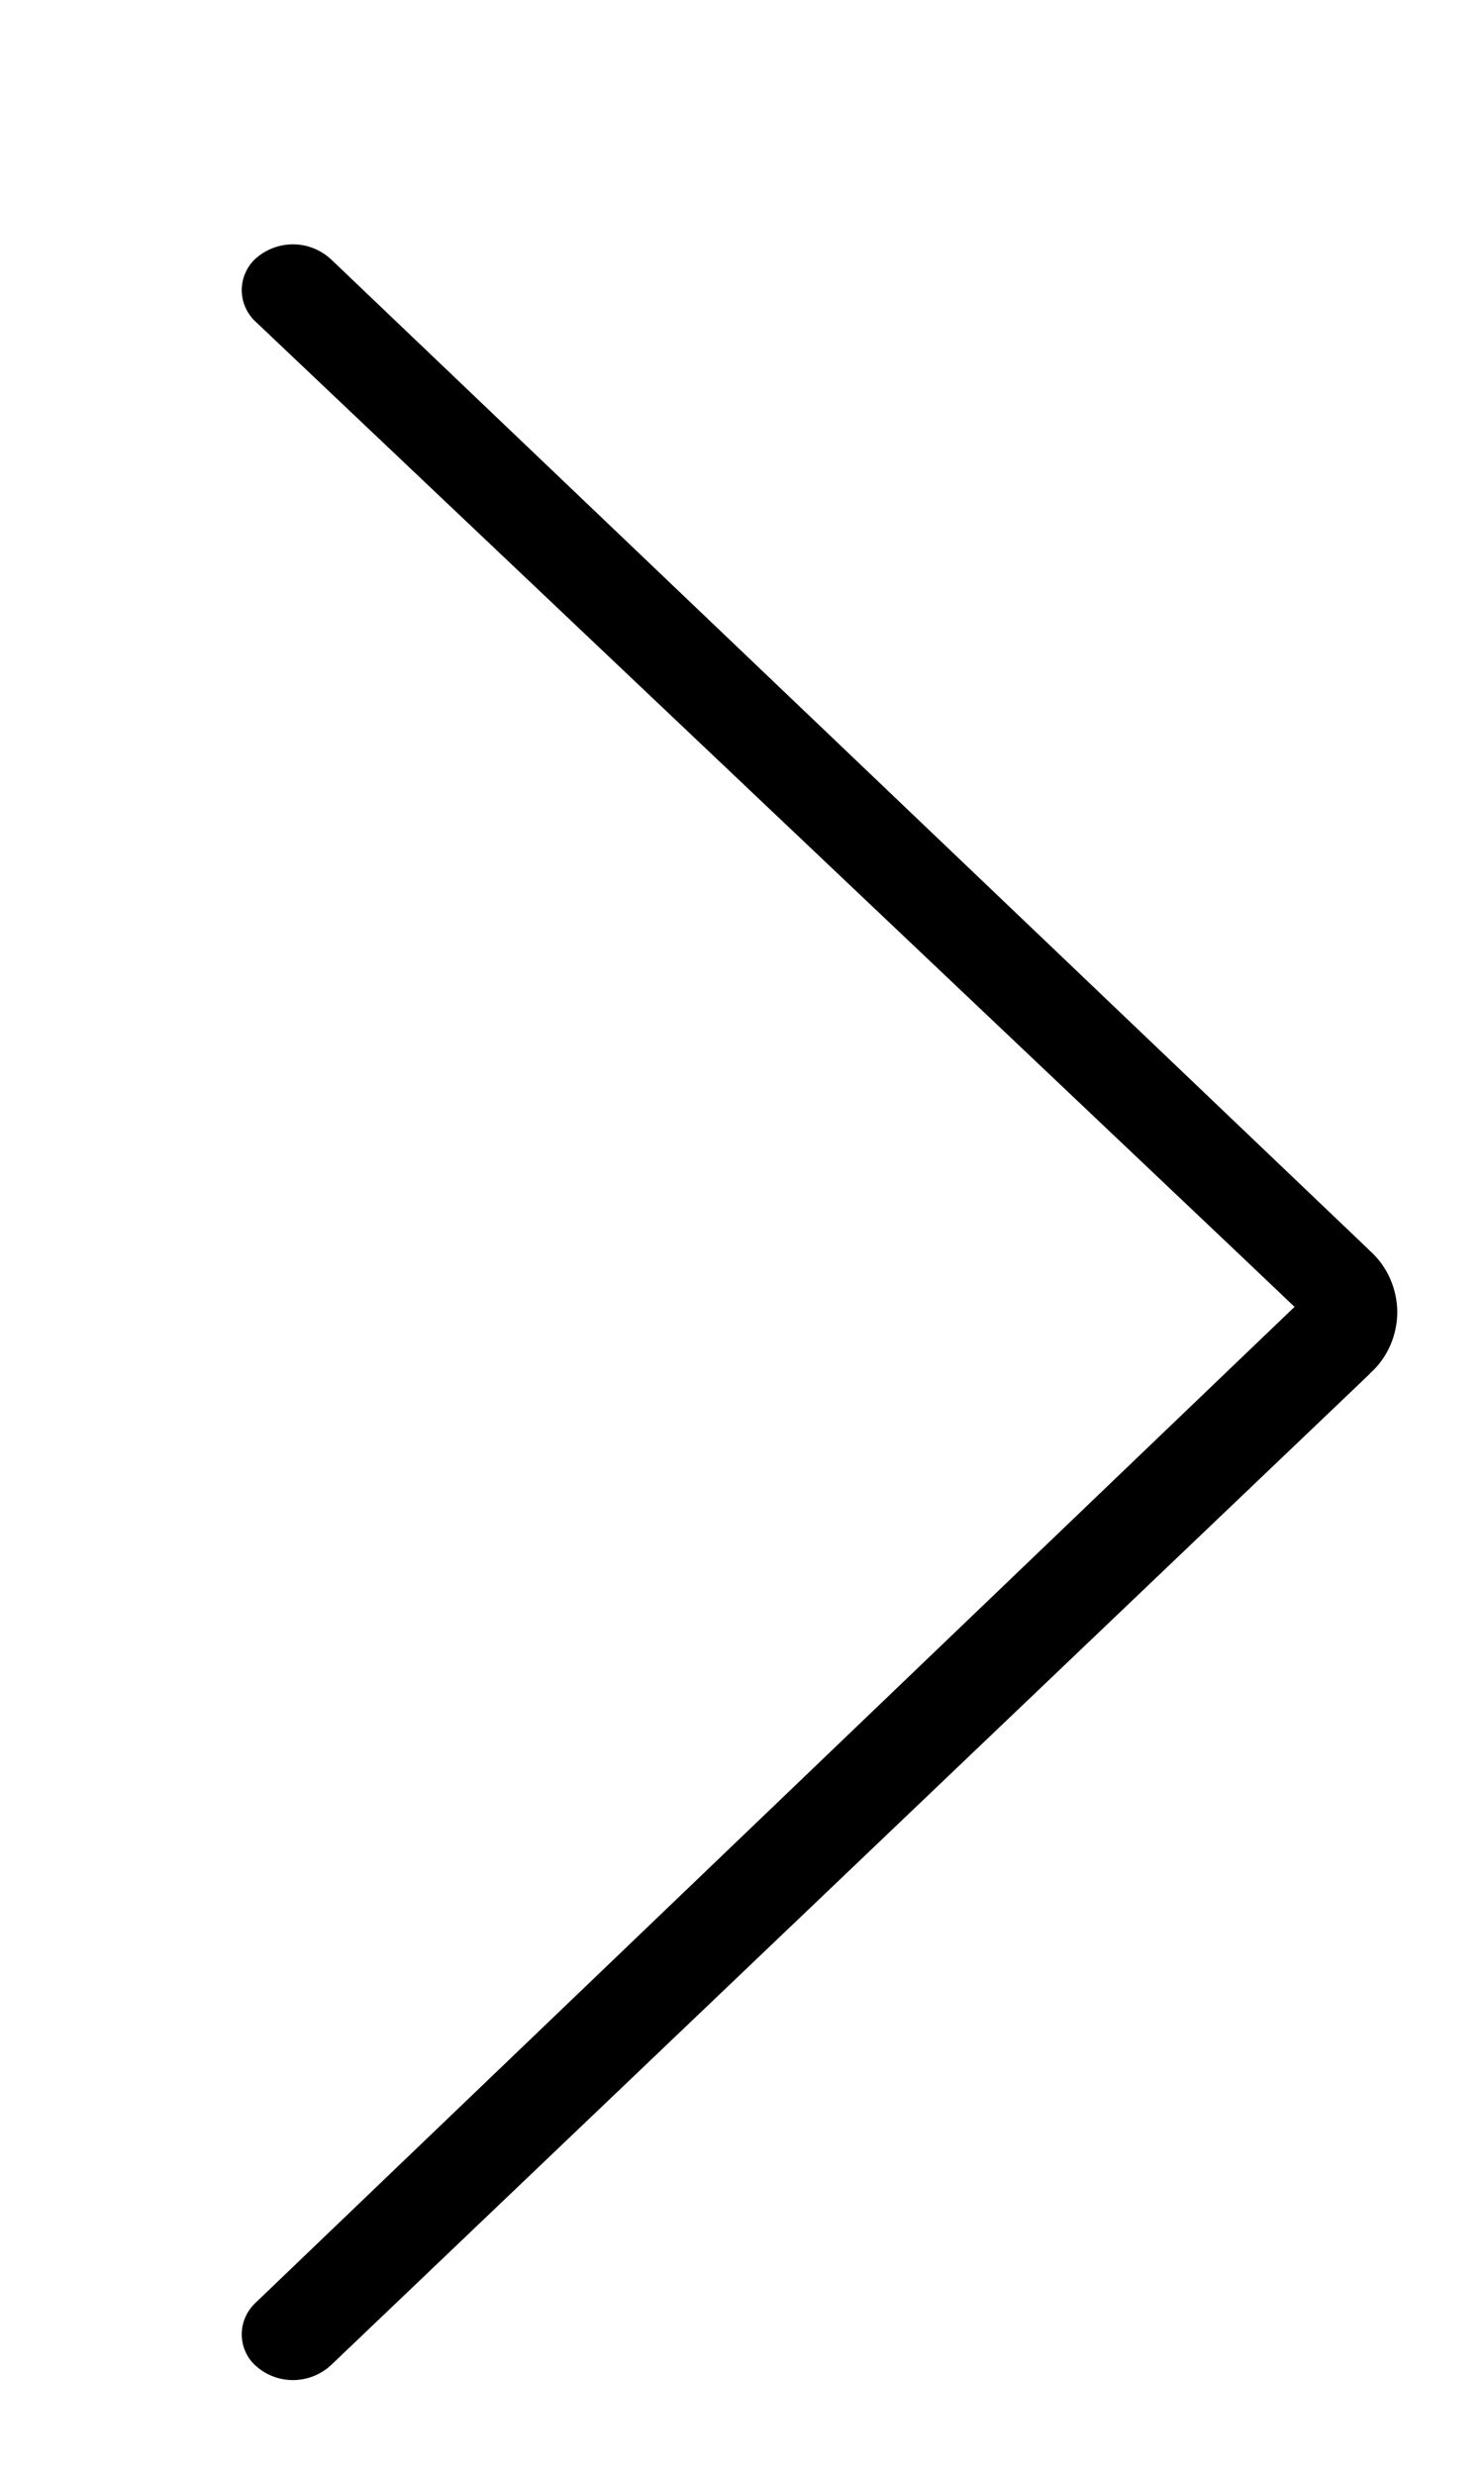 <svg viewBox="0 0 9 15" xmlns="http://www.w3.org/2000/svg">
<path d="M2.011 14.332L2.011 14.332C1.948 14.392 1.864 14.426 1.777 14.426C1.69 14.426 1.607 14.393 1.544 14.333C1.519 14.309 1.5 14.281 1.487 14.25C1.473 14.218 1.466 14.183 1.466 14.148C1.466 14.114 1.473 14.079 1.487 14.047C1.5 14.016 1.52 13.987 1.544 13.963L7.472 8.284L7.851 7.921L7.471 7.56L1.543 1.943C1.519 1.919 1.5 1.891 1.487 1.86C1.473 1.828 1.466 1.793 1.466 1.758C1.466 1.724 1.473 1.689 1.487 1.657C1.5 1.626 1.519 1.597 1.544 1.573C1.607 1.514 1.69 1.481 1.777 1.481C1.864 1.481 1.948 1.515 2.011 1.575L2.011 1.575L8.302 7.575L8.301 7.575L8.31 7.583C8.362 7.63 8.403 7.687 8.431 7.751C8.459 7.815 8.474 7.884 8.474 7.953C8.474 8.023 8.459 8.092 8.431 8.156C8.403 8.219 8.362 8.277 8.31 8.323L8.31 8.323L8.302 8.332L2.011 14.332Z"/>
</svg>

